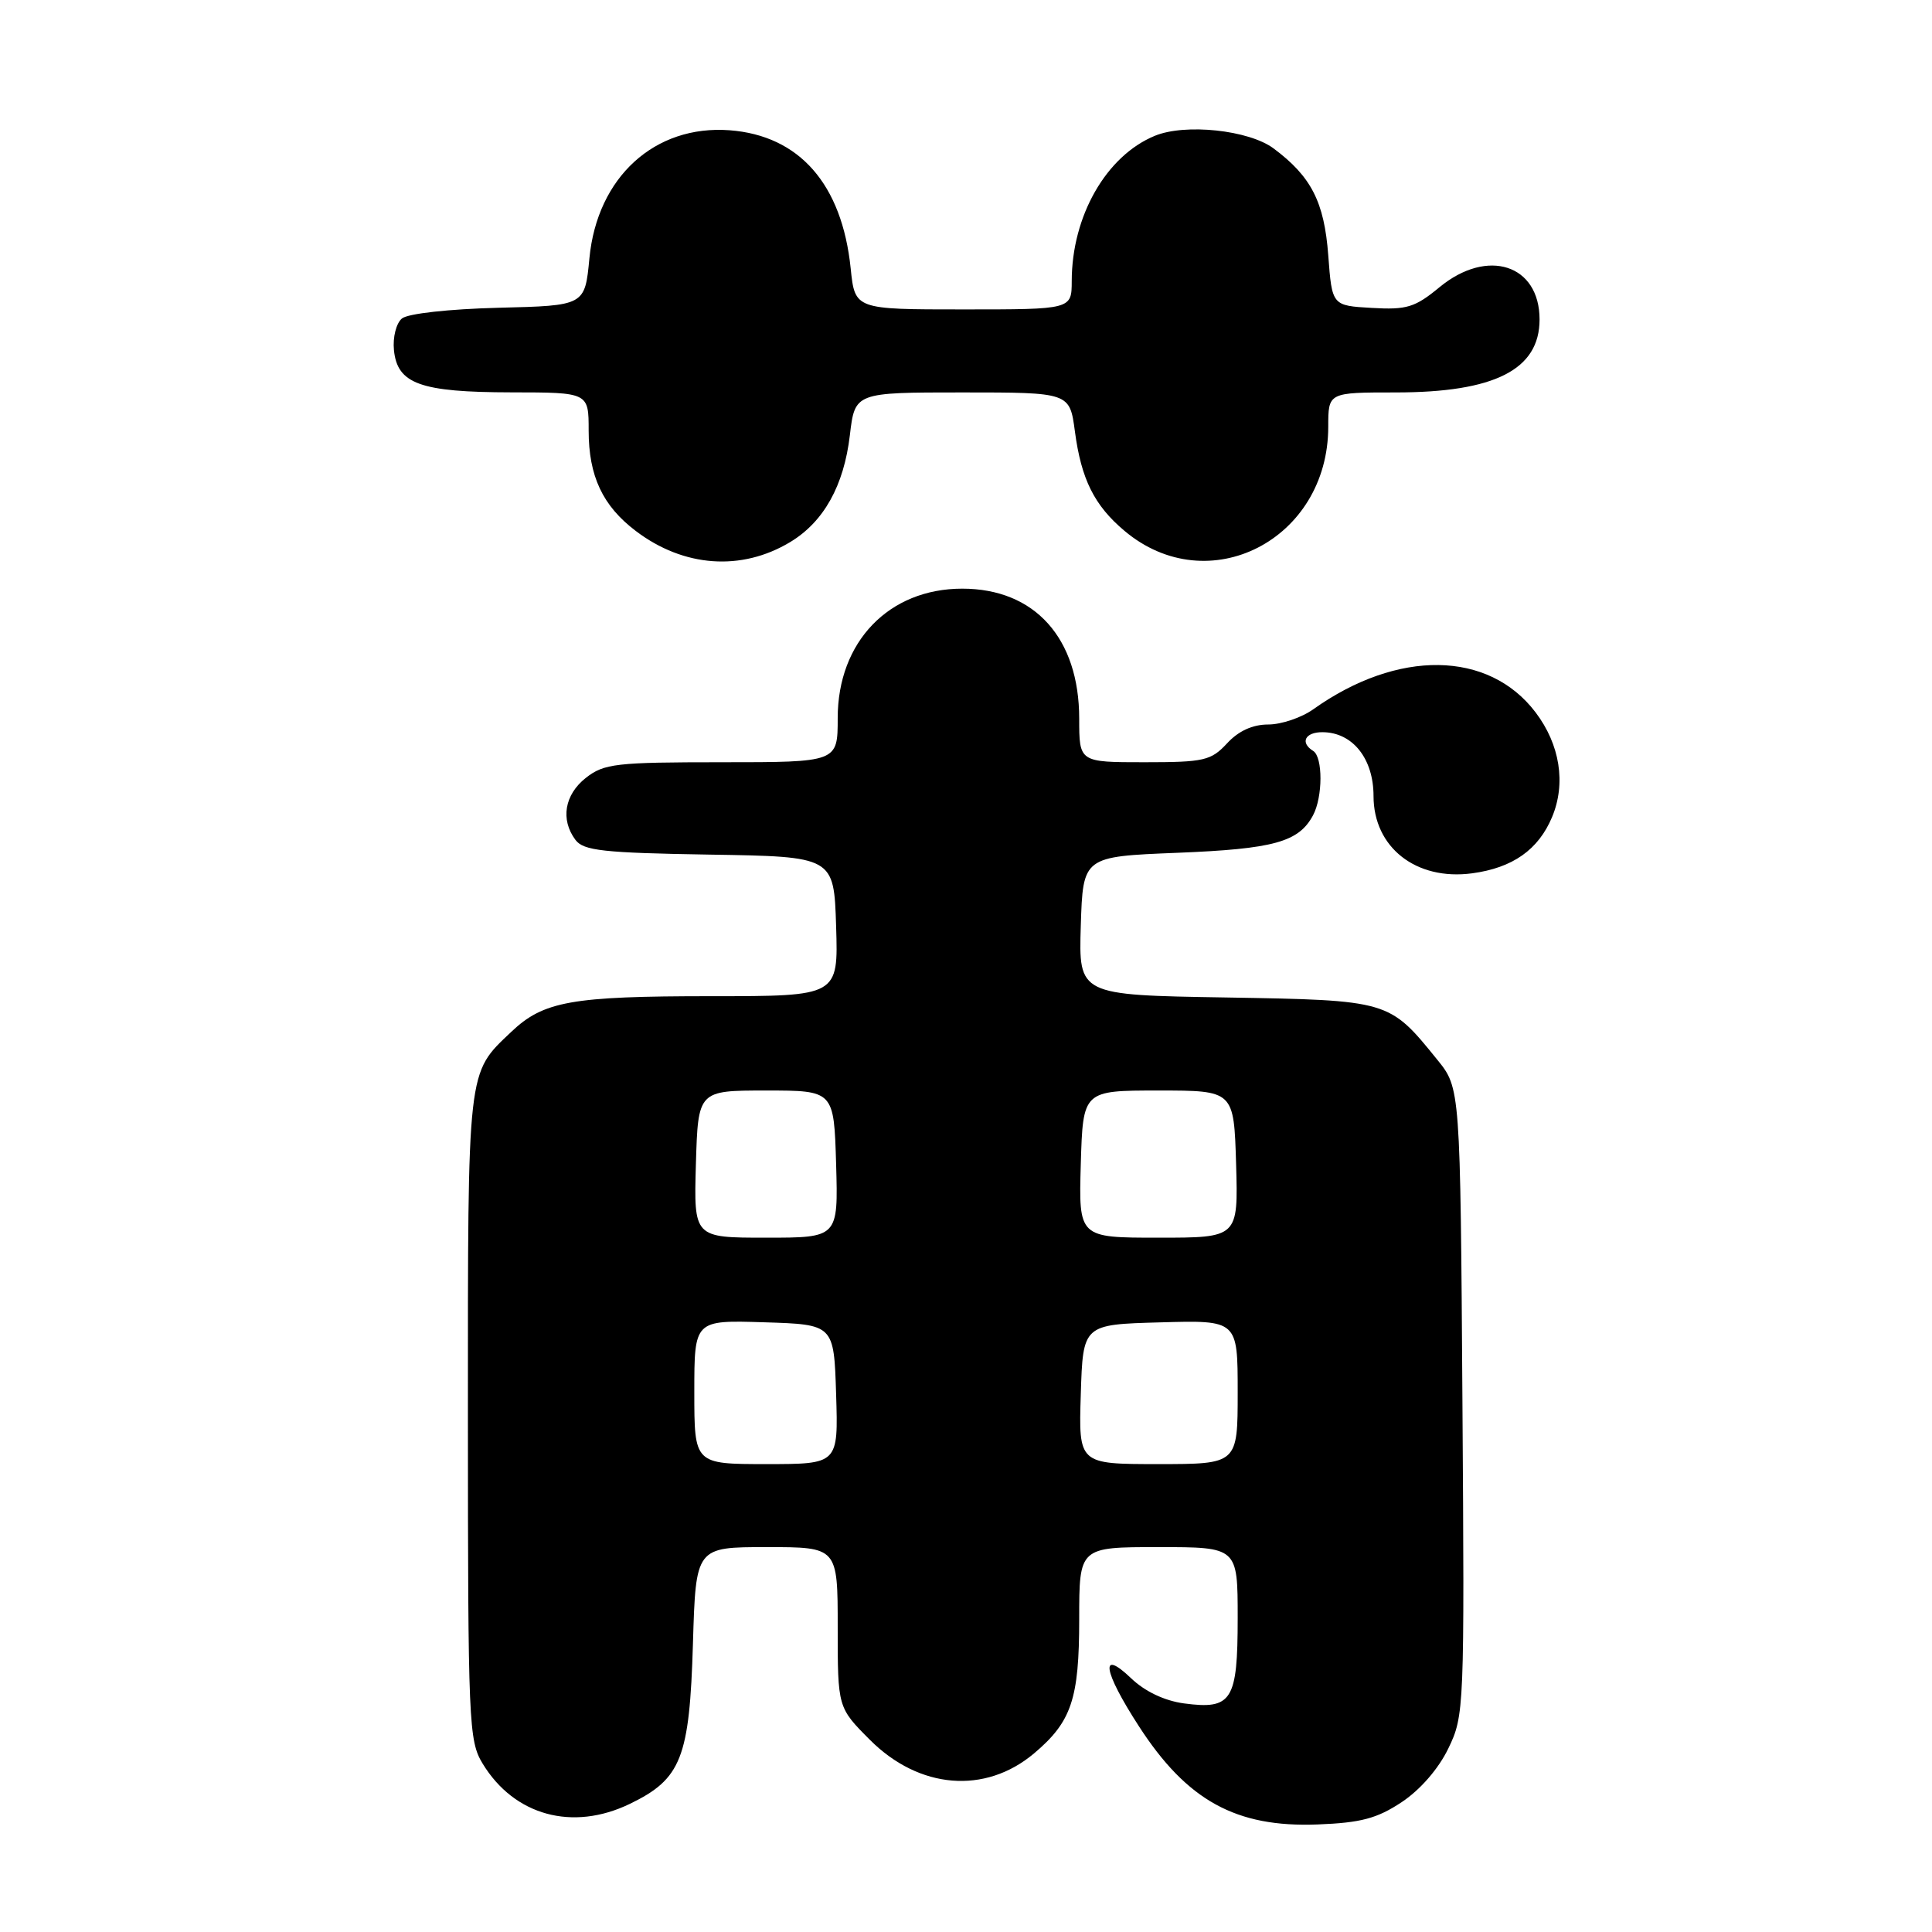 <?xml version="1.0" encoding="UTF-8" standalone="no"?>
<!DOCTYPE svg PUBLIC "-//W3C//DTD SVG 1.1//EN" "http://www.w3.org/Graphics/SVG/1.1/DTD/svg11.dtd" >
<svg xmlns="http://www.w3.org/2000/svg" xmlns:xlink="http://www.w3.org/1999/xlink" version="1.1" viewBox="0 0 256 256">
 <g >
 <path fill="currentColor"
d=" M 185.72 238.80 C 188.17 237.18 190.61 234.38 191.91 231.68 C 194.02 227.32 194.06 226.47 193.78 185.71 C 193.50 144.18 193.50 144.18 190.44 140.41 C 184.06 132.53 184.10 132.54 162.39 132.17 C 142.93 131.85 142.93 131.85 143.21 122.67 C 143.50 113.50 143.50 113.50 156.00 113.00 C 168.78 112.49 172.08 111.58 173.98 108.04 C 175.29 105.60 175.30 100.30 174.00 99.50 C 172.23 98.40 172.93 97.00 175.25 97.02 C 179.23 97.04 182.00 100.52 182.00 105.48 C 182.00 112.29 187.64 116.71 195.06 115.72 C 200.44 115.00 203.85 112.59 205.66 108.26 C 207.52 103.81 206.71 98.66 203.47 94.39 C 197.24 86.18 185.21 86.02 174.02 93.98 C 172.47 95.09 169.78 96.00 168.05 96.00 C 165.98 96.00 164.11 96.85 162.59 98.50 C 160.46 100.79 159.56 101.00 151.64 101.00 C 143.00 101.00 143.00 101.00 143.00 95.23 C 143.00 84.55 137.11 78.00 127.50 78.00 C 117.78 78.00 111.00 85.04 111.00 95.15 C 111.00 101.00 111.00 101.00 95.63 101.00 C 81.60 101.00 80.04 101.18 77.63 103.07 C 74.80 105.30 74.24 108.60 76.25 111.29 C 77.32 112.72 79.92 113.01 94.00 113.24 C 110.50 113.50 110.50 113.50 110.79 122.75 C 111.08 132.00 111.08 132.00 94.28 132.00 C 75.71 132.00 72.02 132.66 67.74 136.73 C 61.87 142.30 62.00 141.19 62.00 187.70 C 62.01 228.36 62.10 230.66 63.96 233.70 C 68.15 240.58 75.88 242.69 83.46 239.02 C 90.28 235.72 91.37 232.95 91.82 217.75 C 92.20 205.00 92.20 205.00 101.60 205.00 C 111.00 205.00 111.00 205.00 111.00 215.63 C 111.00 226.26 111.00 226.26 115.28 230.55 C 121.80 237.07 130.53 237.79 137.01 232.34 C 141.98 228.15 143.00 225.14 143.00 214.55 C 143.00 205.00 143.00 205.00 153.50 205.00 C 164.00 205.00 164.00 205.00 164.00 214.38 C 164.00 225.36 163.24 226.56 156.88 225.71 C 154.30 225.36 151.71 224.13 149.89 222.39 C 145.69 218.37 146.16 221.40 150.88 228.69 C 157.27 238.59 163.78 242.17 174.59 241.75 C 180.31 241.53 182.46 240.96 185.72 238.80 Z  M 104.70 71.83 C 109.15 69.15 111.82 64.36 112.61 57.68 C 113.28 52.00 113.28 52.00 127.51 52.00 C 141.74 52.00 141.74 52.00 142.43 57.16 C 143.27 63.50 145.00 66.98 149.00 70.34 C 160.09 79.68 176.00 71.55 176.00 56.54 C 176.00 52.00 176.00 52.00 184.93 52.00 C 198.05 52.00 204.00 48.98 204.00 42.33 C 204.00 35.05 197.10 32.82 190.75 38.05 C 187.49 40.74 186.41 41.07 181.77 40.80 C 176.50 40.50 176.50 40.50 176.00 33.82 C 175.47 26.76 173.75 23.39 168.76 19.67 C 165.49 17.23 157.04 16.33 153.01 18.00 C 146.57 20.66 142.02 28.63 142.01 37.25 C 142.00 41.00 142.00 41.00 127.64 41.00 C 113.28 41.00 113.28 41.00 112.72 35.57 C 111.57 24.40 105.92 17.96 96.68 17.26 C 86.75 16.52 79.13 23.47 78.10 34.22 C 77.50 40.50 77.50 40.50 66.06 40.78 C 59.45 40.95 54.05 41.55 53.26 42.20 C 52.50 42.83 52.03 44.69 52.20 46.39 C 52.64 50.87 55.70 51.97 67.75 51.99 C 78.00 52.00 78.00 52.00 78.00 57.05 C 78.00 63.08 79.85 67.03 84.25 70.36 C 90.59 75.17 98.24 75.72 104.70 71.83 Z  M 92.00 184.46 C 92.00 174.92 92.00 174.92 101.25 175.21 C 110.50 175.50 110.50 175.50 110.79 184.75 C 111.08 194.00 111.08 194.00 101.54 194.00 C 92.00 194.00 92.00 194.00 92.00 184.46 Z  M 143.21 184.75 C 143.50 175.50 143.50 175.50 153.75 175.22 C 164.00 174.93 164.00 174.93 164.00 184.47 C 164.00 194.00 164.00 194.00 153.46 194.00 C 142.92 194.00 142.92 194.00 143.21 184.75 Z  M 92.21 154.25 C 92.50 144.50 92.50 144.50 101.50 144.50 C 110.50 144.50 110.50 144.50 110.79 154.25 C 111.07 164.00 111.07 164.00 101.50 164.00 C 91.93 164.00 91.93 164.00 92.21 154.25 Z  M 143.21 154.25 C 143.50 144.50 143.50 144.50 153.50 144.50 C 163.50 144.50 163.50 144.50 163.79 154.25 C 164.07 164.00 164.07 164.00 153.50 164.00 C 142.93 164.00 142.93 164.00 143.21 154.25 Z "/>
</g>
</svg>